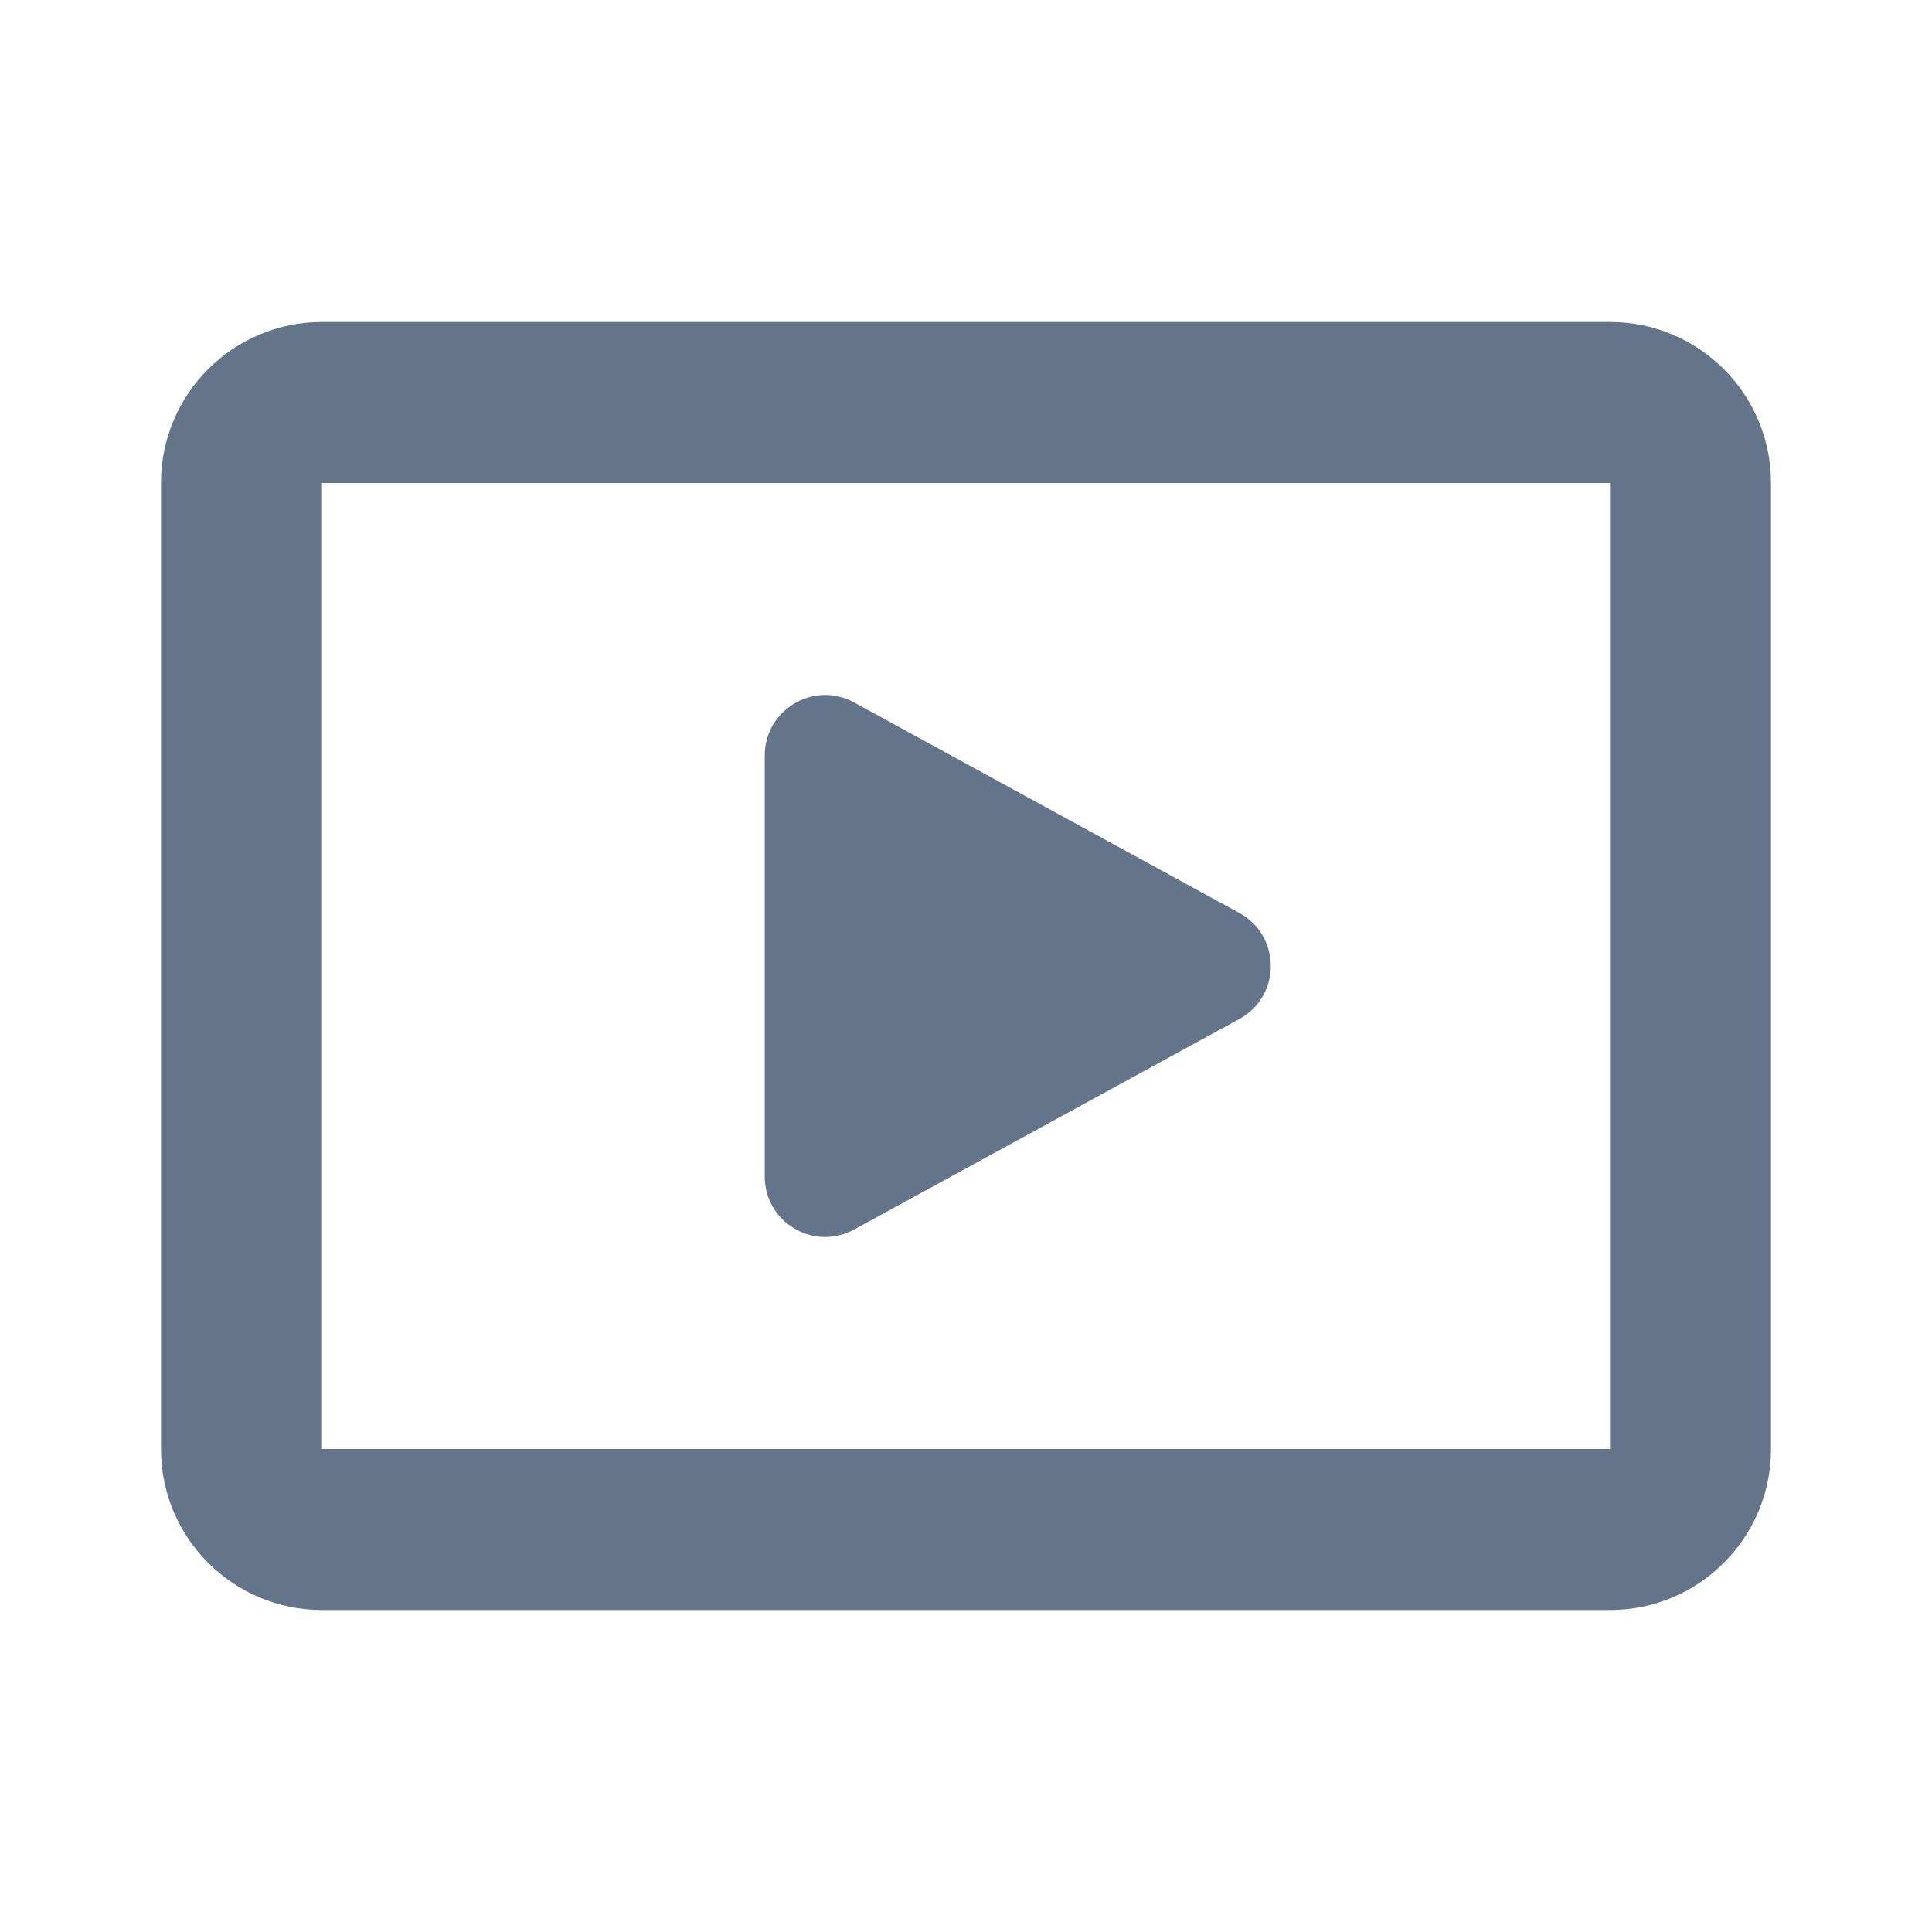 <svg width="24" height="24" viewBox="0 0 24 24" fill="none" xmlns="http://www.w3.org/2000/svg">
<path fill-rule="evenodd" clip-rule="evenodd" d="M4 6H20V18H4V6ZM2 6C2 4.895 2.895 4 4 4H20C21.105 4 22 4.895 22 6V18C22 19.105 21.105 20 20 20H4C2.895 20 2 19.105 2 18V6ZM9.5 14.616V9.385C9.5 8.815 10.11 8.453 10.61 8.726L15.396 11.342C15.916 11.626 15.916 12.374 15.396 12.658L10.61 15.274C10.11 15.547 9.5 15.186 9.5 14.616Z" fill="#64748B"/>
</svg>
